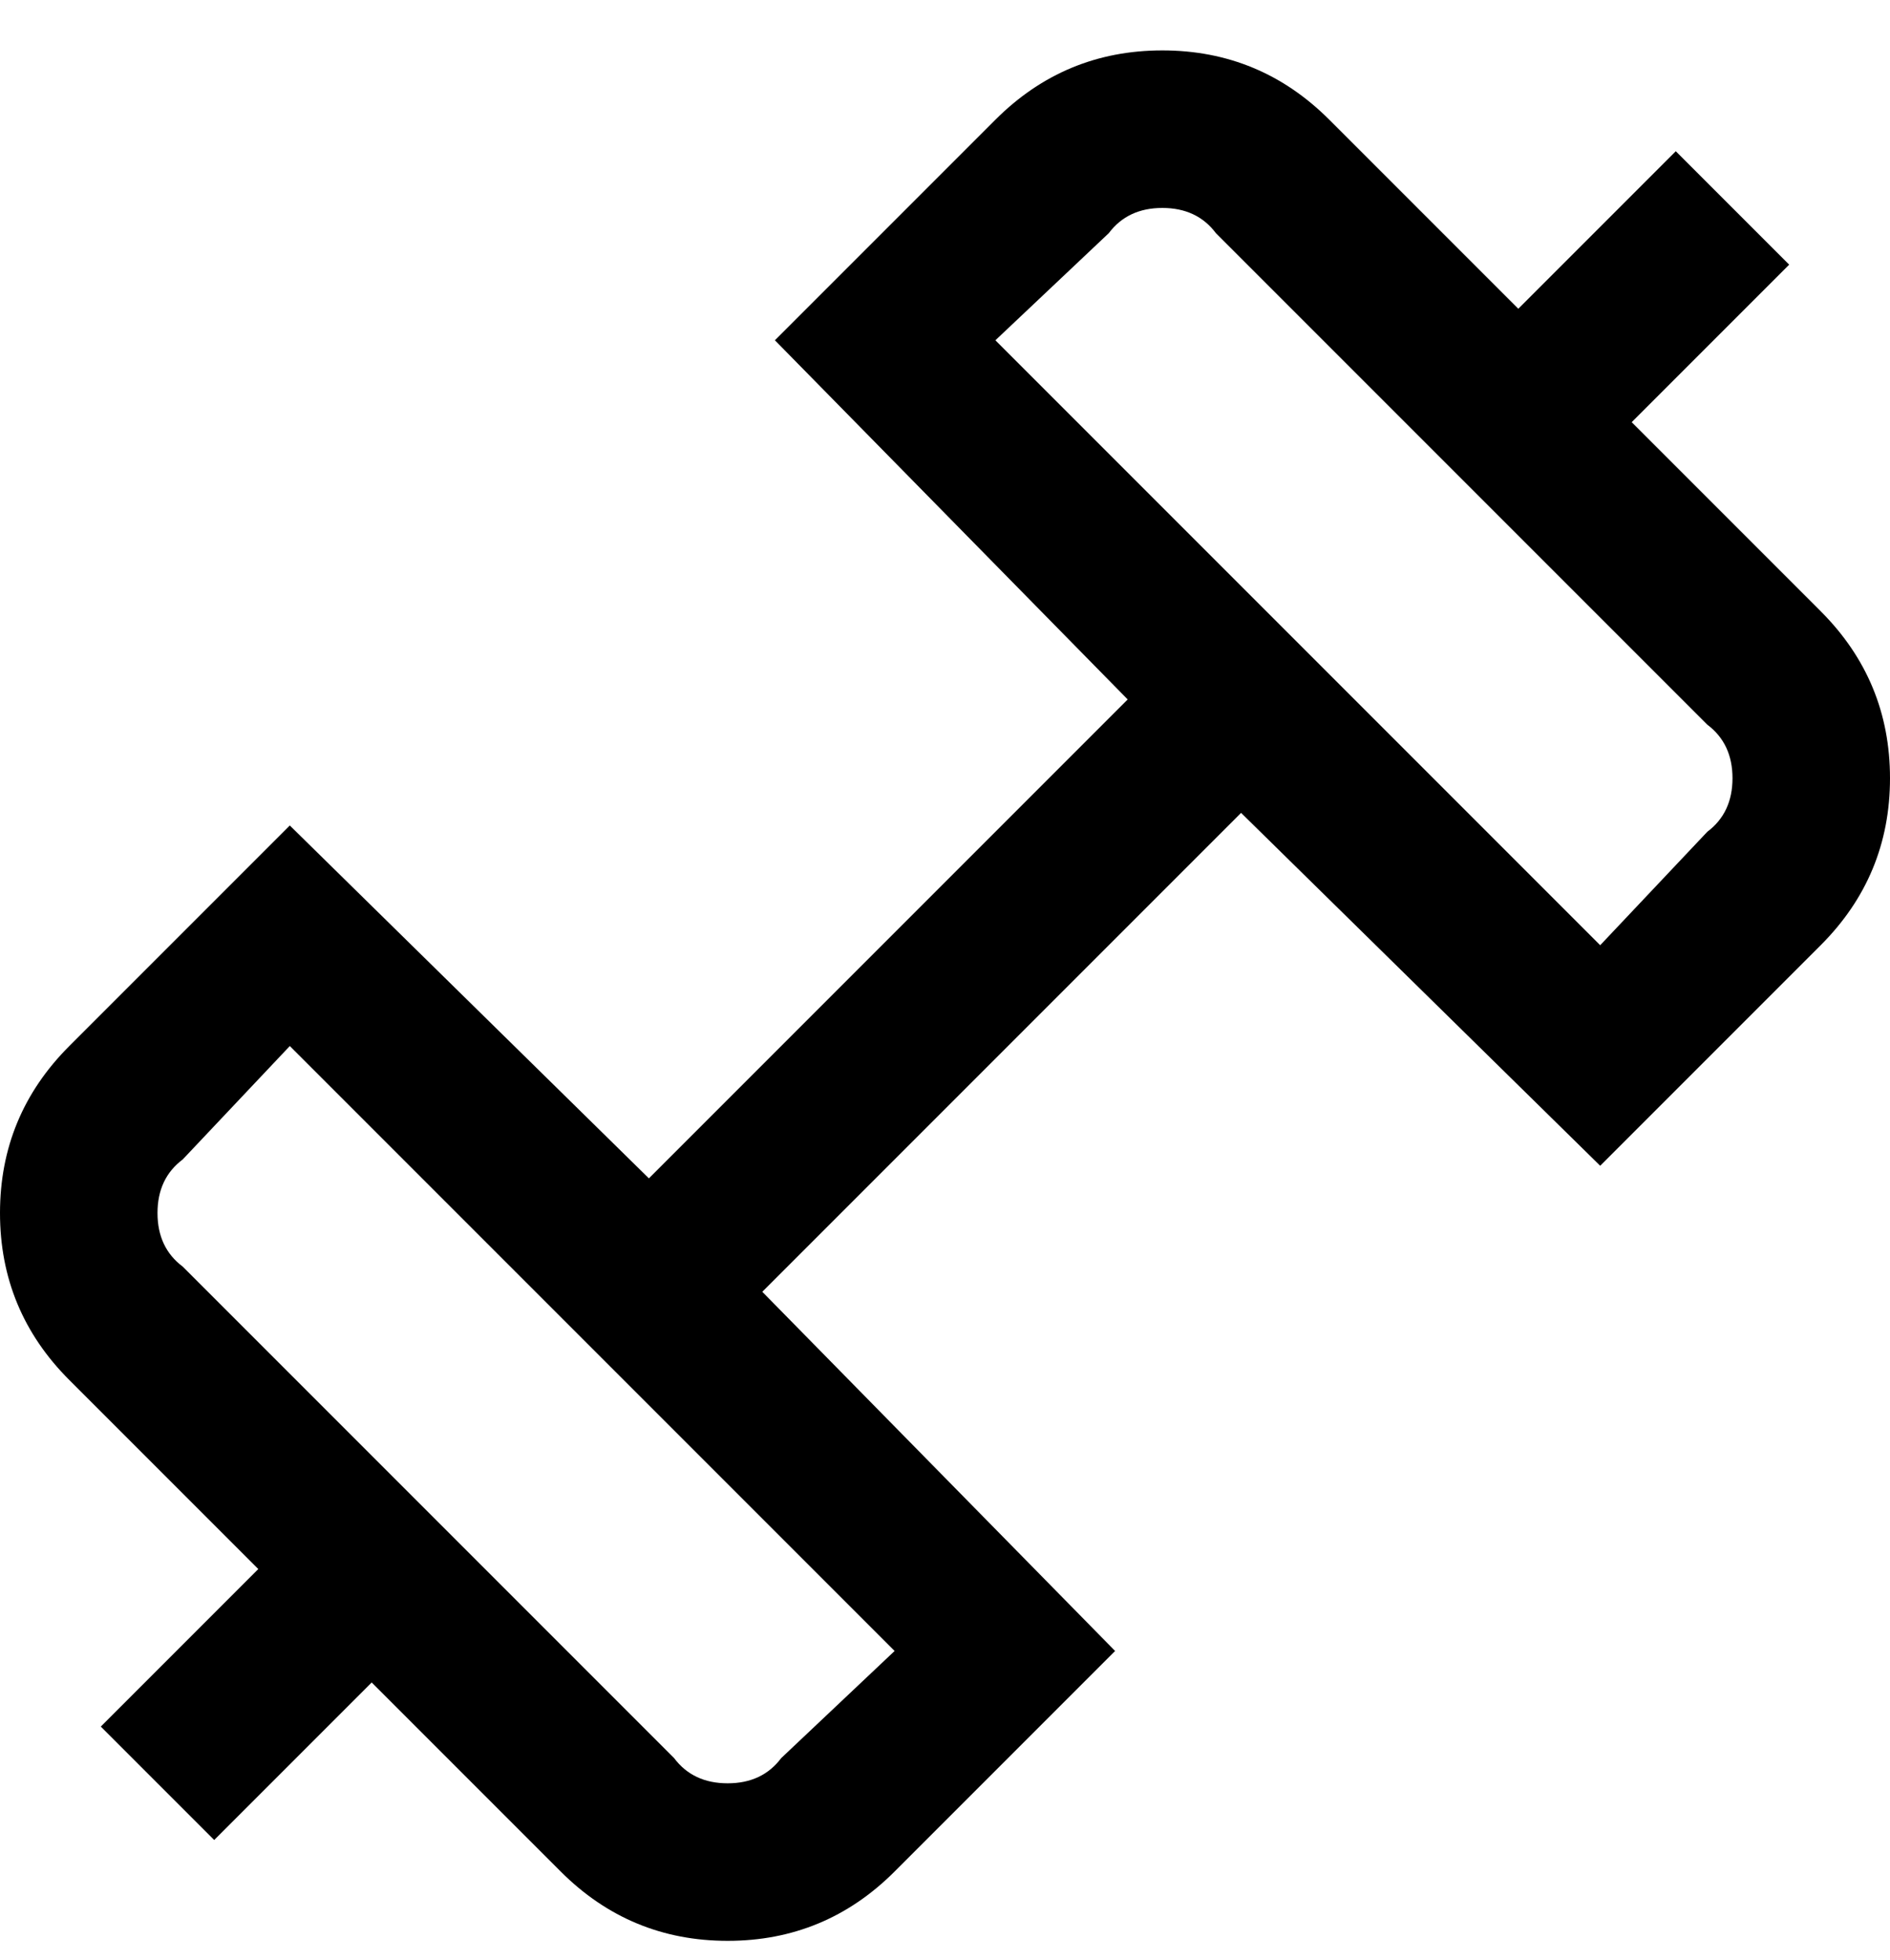 <svg viewBox="0 0 300 311" xmlns="http://www.w3.org/2000/svg"><path d="M289 97l-30-30 25-25-18-18-25 25-30-30Q200 8 184.5 8T158 19l-35 35 56 57-76 76-57-56-35 35Q0 177 0 192.5T11 219l30 30-25 25 18 18 25-25 30 30q11 11 26.5 11t26.5-11l35-35-56-57 76-76 57 56 35-35q11-11 11-26.5T289 97zM124 279q-3 4-8.5 4t-8.5-4l-78-78q-4-3-4-8.5t4-8.5l17-18 96 96-18 17zm147-147l-17 18-96-96 18-17q3-4 8.5-4t8.5 4l78 78q4 3 4 8.5t-4 8.5z"/></svg>